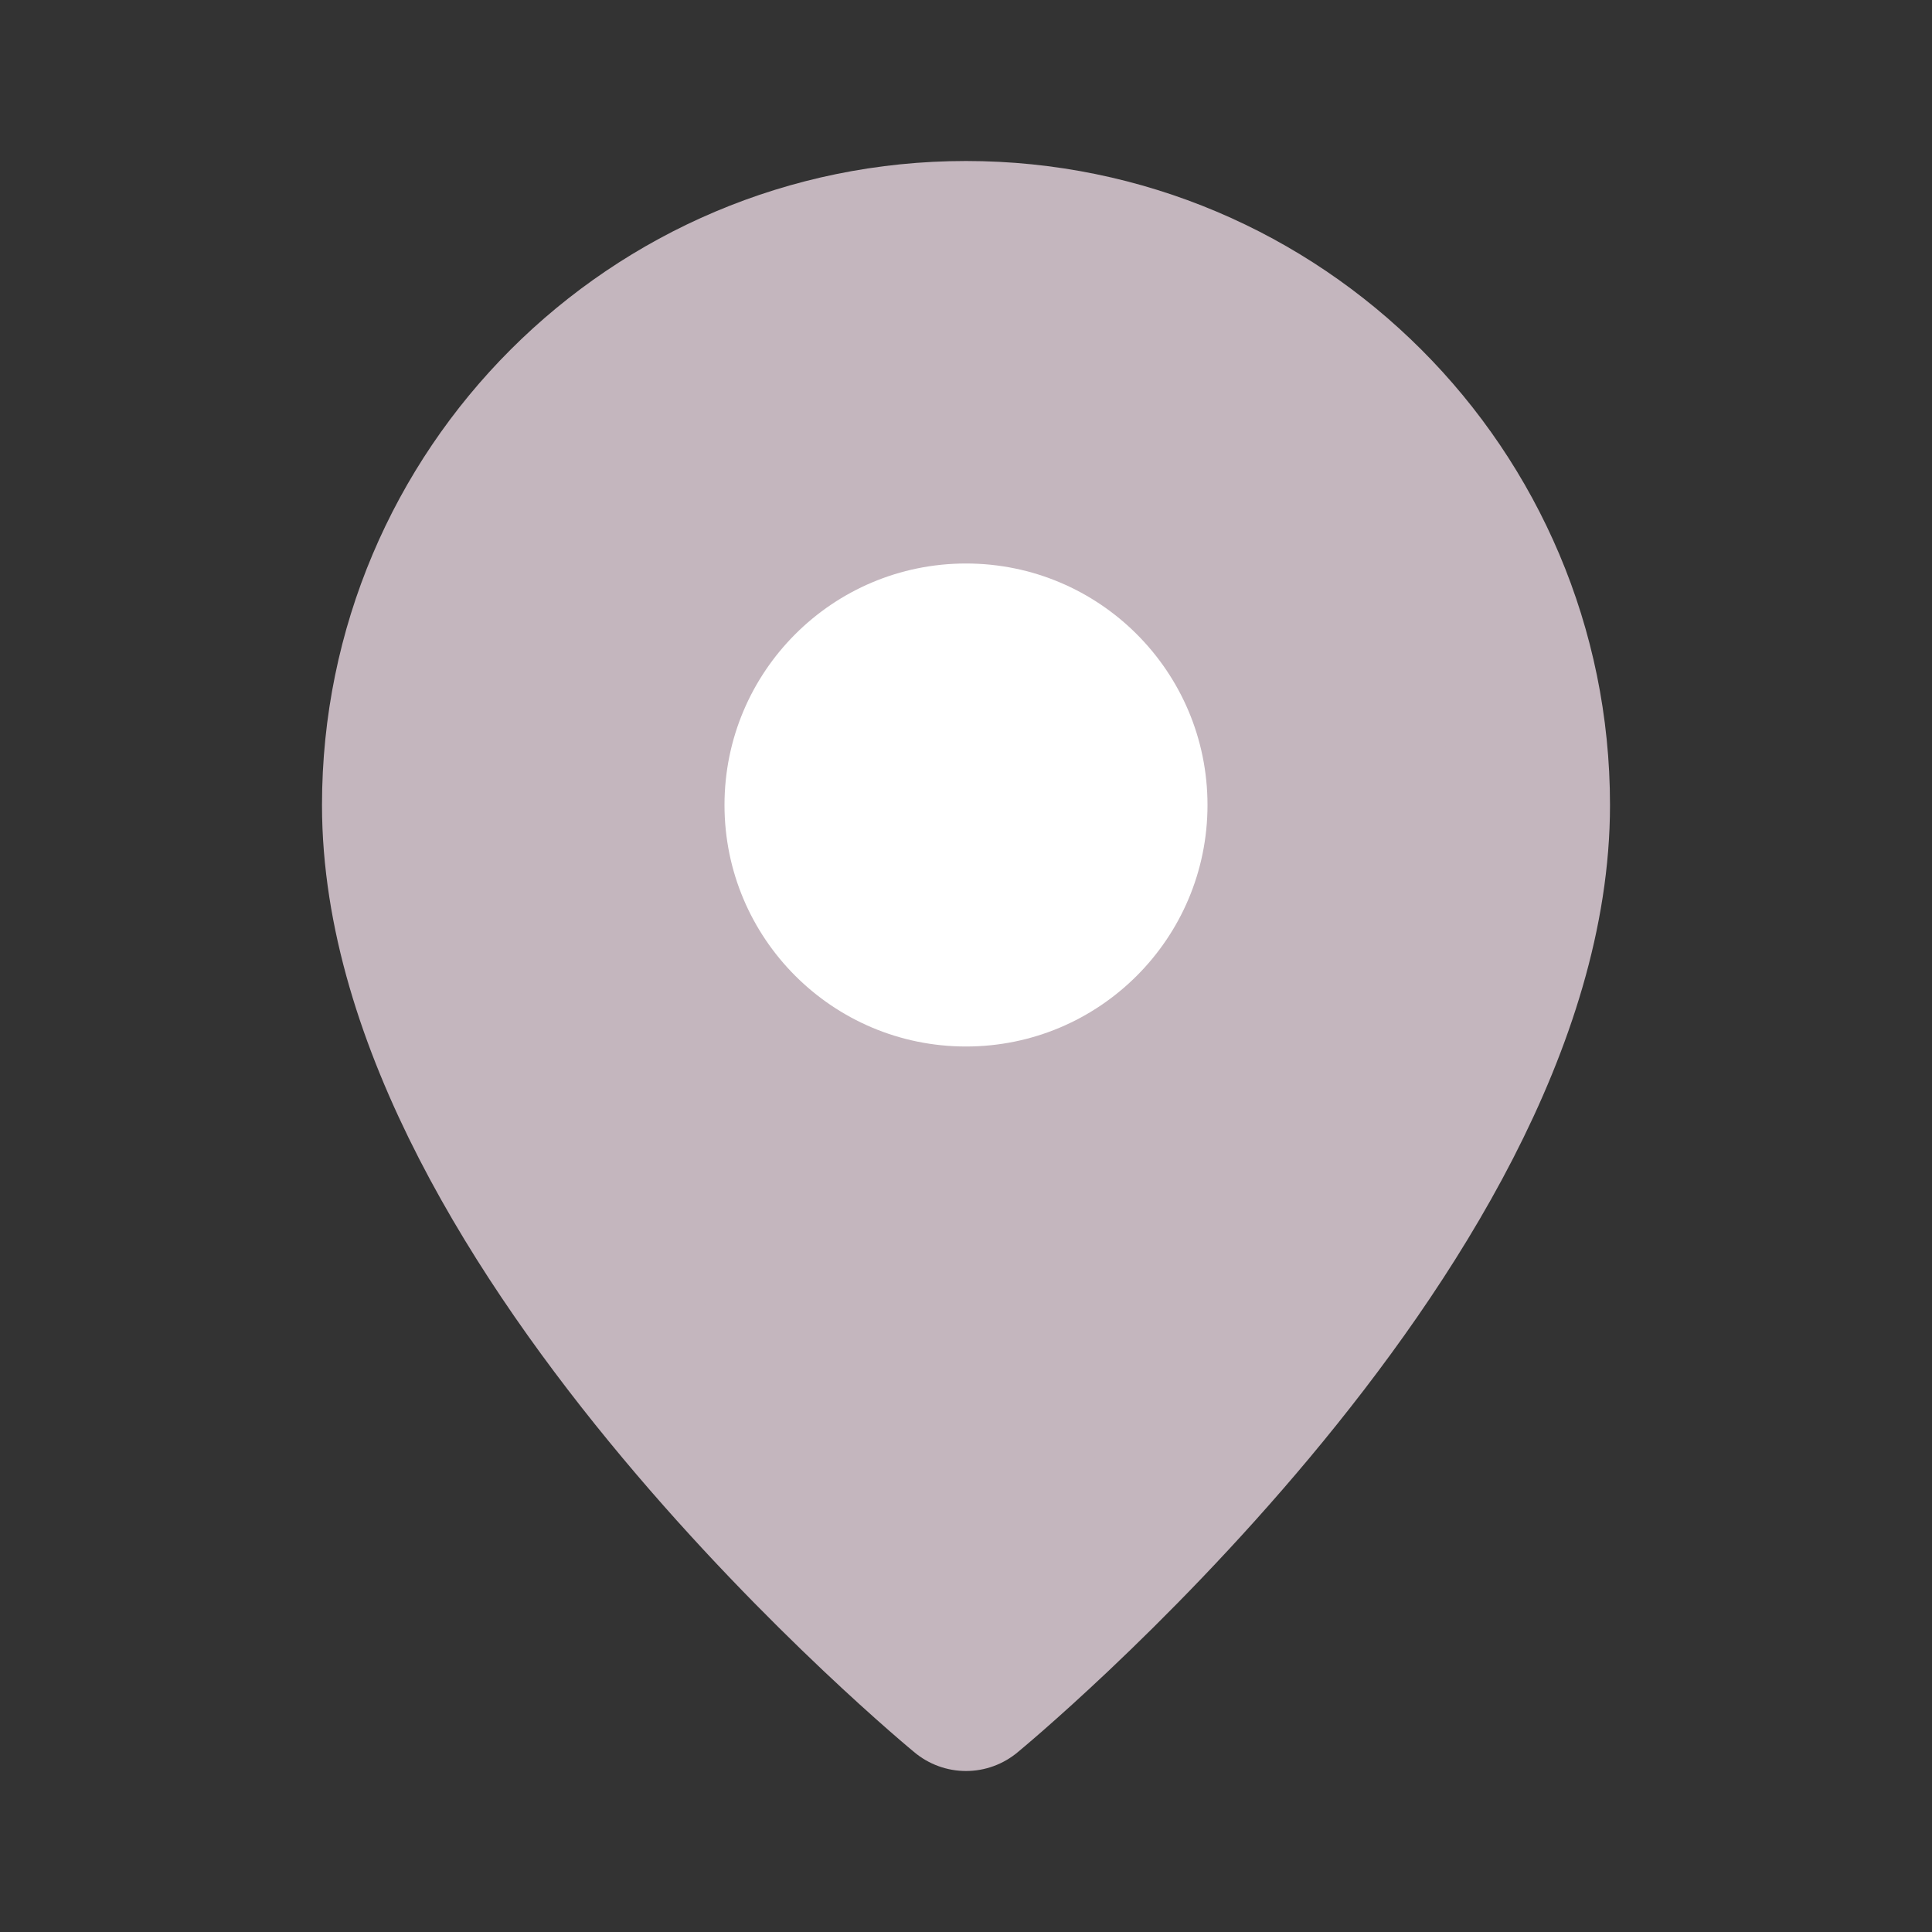 <svg width="18" height="18" viewBox="0 0 18 18" fill="none" xmlns="http://www.w3.org/2000/svg">
<rect x="0" y="0" width="18" height="18" fill="#333333" stroke="none"/>
<path fill-rule="evenodd" clip-rule="evenodd" d="M9 15.75C9 15.75 3.75 11.438 3.75 7.5C3.75 4.601 6.1 2.25 9 2.25C11.899 2.25 14.25 4.601 14.25 7.5C14.25 11.438 9 15.75 9 15.75Z" fill="#C4B6BE" stroke="#C4B6BE" stroke-width="1.5" stroke-linecap="round" stroke-linejoin="round"/>
<path fill-rule="evenodd" clip-rule="evenodd" d="M9 9.75C7.757 9.75 6.75 8.743 6.75 7.5C6.75 6.257 7.757 5.25 9 5.25C10.243 5.25 11.25 6.257 11.25 7.5C11.25 8.743 10.243 9.75 9 9.75Z" fill="white"/>
</svg>
